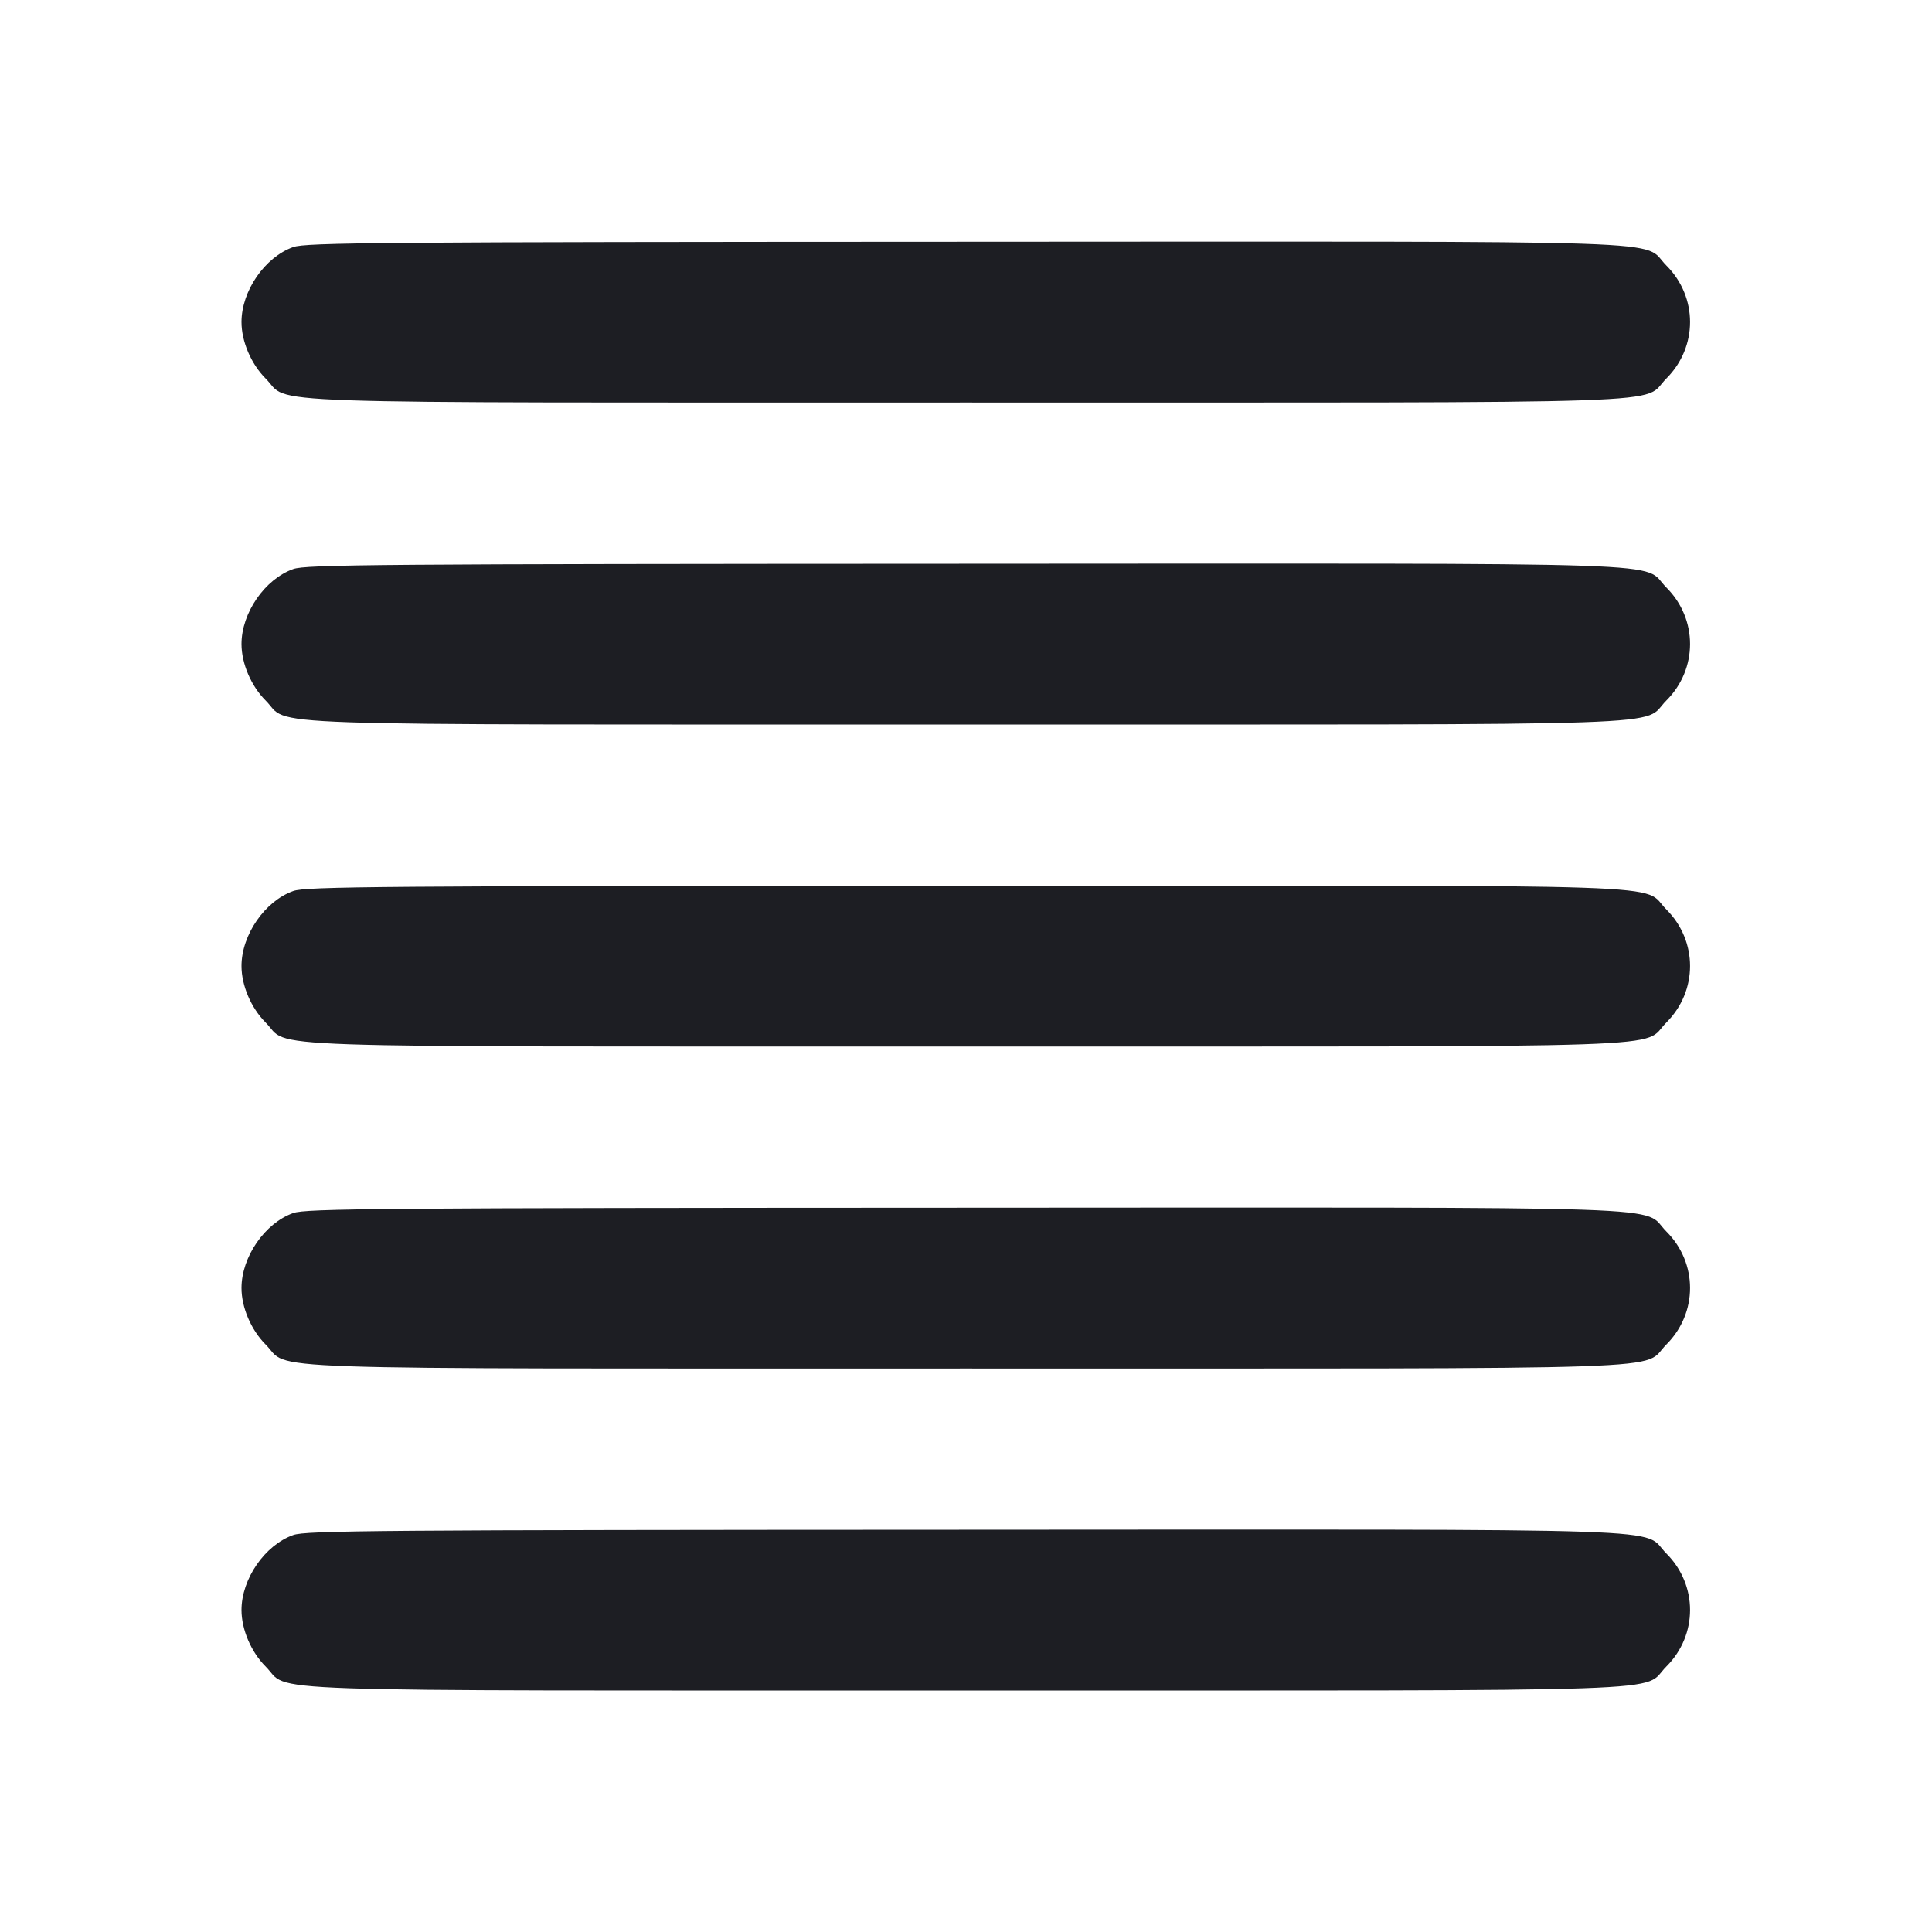 <svg width="1200" height="1200" viewBox="0 0 1200 1200" fill="none" xmlns="http://www.w3.org/2000/svg"><path d="M182.171 153.434 C 164.528 159.666,150.000 180.694,150.000 200.000 C 150.000 212.080,155.967 226.072,164.947 235.053 C 181.214 251.319,142.814 250.000,600.000 250.000 C 1057.186 250.000,1018.786 251.319,1035.053 235.053 C 1054.616 215.489,1054.616 184.511,1035.053 164.947 C 1018.777 148.672,1057.342 149.981,599.144 150.158 C 234.834 150.299,190.052 150.651,182.171 153.434 M182.171 353.434 C 164.528 359.666,150.000 380.694,150.000 400.000 C 150.000 412.080,155.967 426.072,164.947 435.053 C 181.214 451.319,142.814 450.000,600.000 450.000 C 1057.186 450.000,1018.786 451.319,1035.053 435.053 C 1054.616 415.489,1054.616 384.511,1035.053 364.947 C 1018.777 348.672,1057.342 349.981,599.144 350.158 C 234.834 350.299,190.052 350.651,182.171 353.434 M182.171 553.434 C 164.528 559.666,150.000 580.694,150.000 600.000 C 150.000 612.080,155.967 626.072,164.947 635.053 C 181.214 651.319,142.814 650.000,600.000 650.000 C 1057.186 650.000,1018.786 651.319,1035.053 635.053 C 1054.616 615.489,1054.616 584.511,1035.053 564.947 C 1018.777 548.672,1057.342 549.981,599.144 550.158 C 234.834 550.299,190.052 550.651,182.171 553.434 M182.171 753.434 C 164.528 759.666,150.000 780.694,150.000 800.000 C 150.000 812.080,155.967 826.072,164.947 835.053 C 181.214 851.319,142.814 850.000,600.000 850.000 C 1057.186 850.000,1018.786 851.319,1035.053 835.053 C 1054.616 815.489,1054.616 784.511,1035.053 764.947 C 1018.777 748.672,1057.342 749.981,599.144 750.158 C 234.834 750.299,190.052 750.651,182.171 753.434 M182.171 953.434 C 164.528 959.666,150.000 980.694,150.000 1000.000 C 150.000 1012.080,155.967 1026.072,164.947 1035.053 C 181.214 1051.319,142.814 1050.000,600.000 1050.000 C 1057.186 1050.000,1018.786 1051.319,1035.053 1035.053 C 1054.616 1015.489,1054.616 984.511,1035.053 964.947 C 1018.777 948.672,1057.342 949.981,599.144 950.158 C 234.834 950.299,190.052 950.651,182.171 953.434 " fill="#1D1E23" stroke="none" fill-rule="evenodd"></path></svg>
